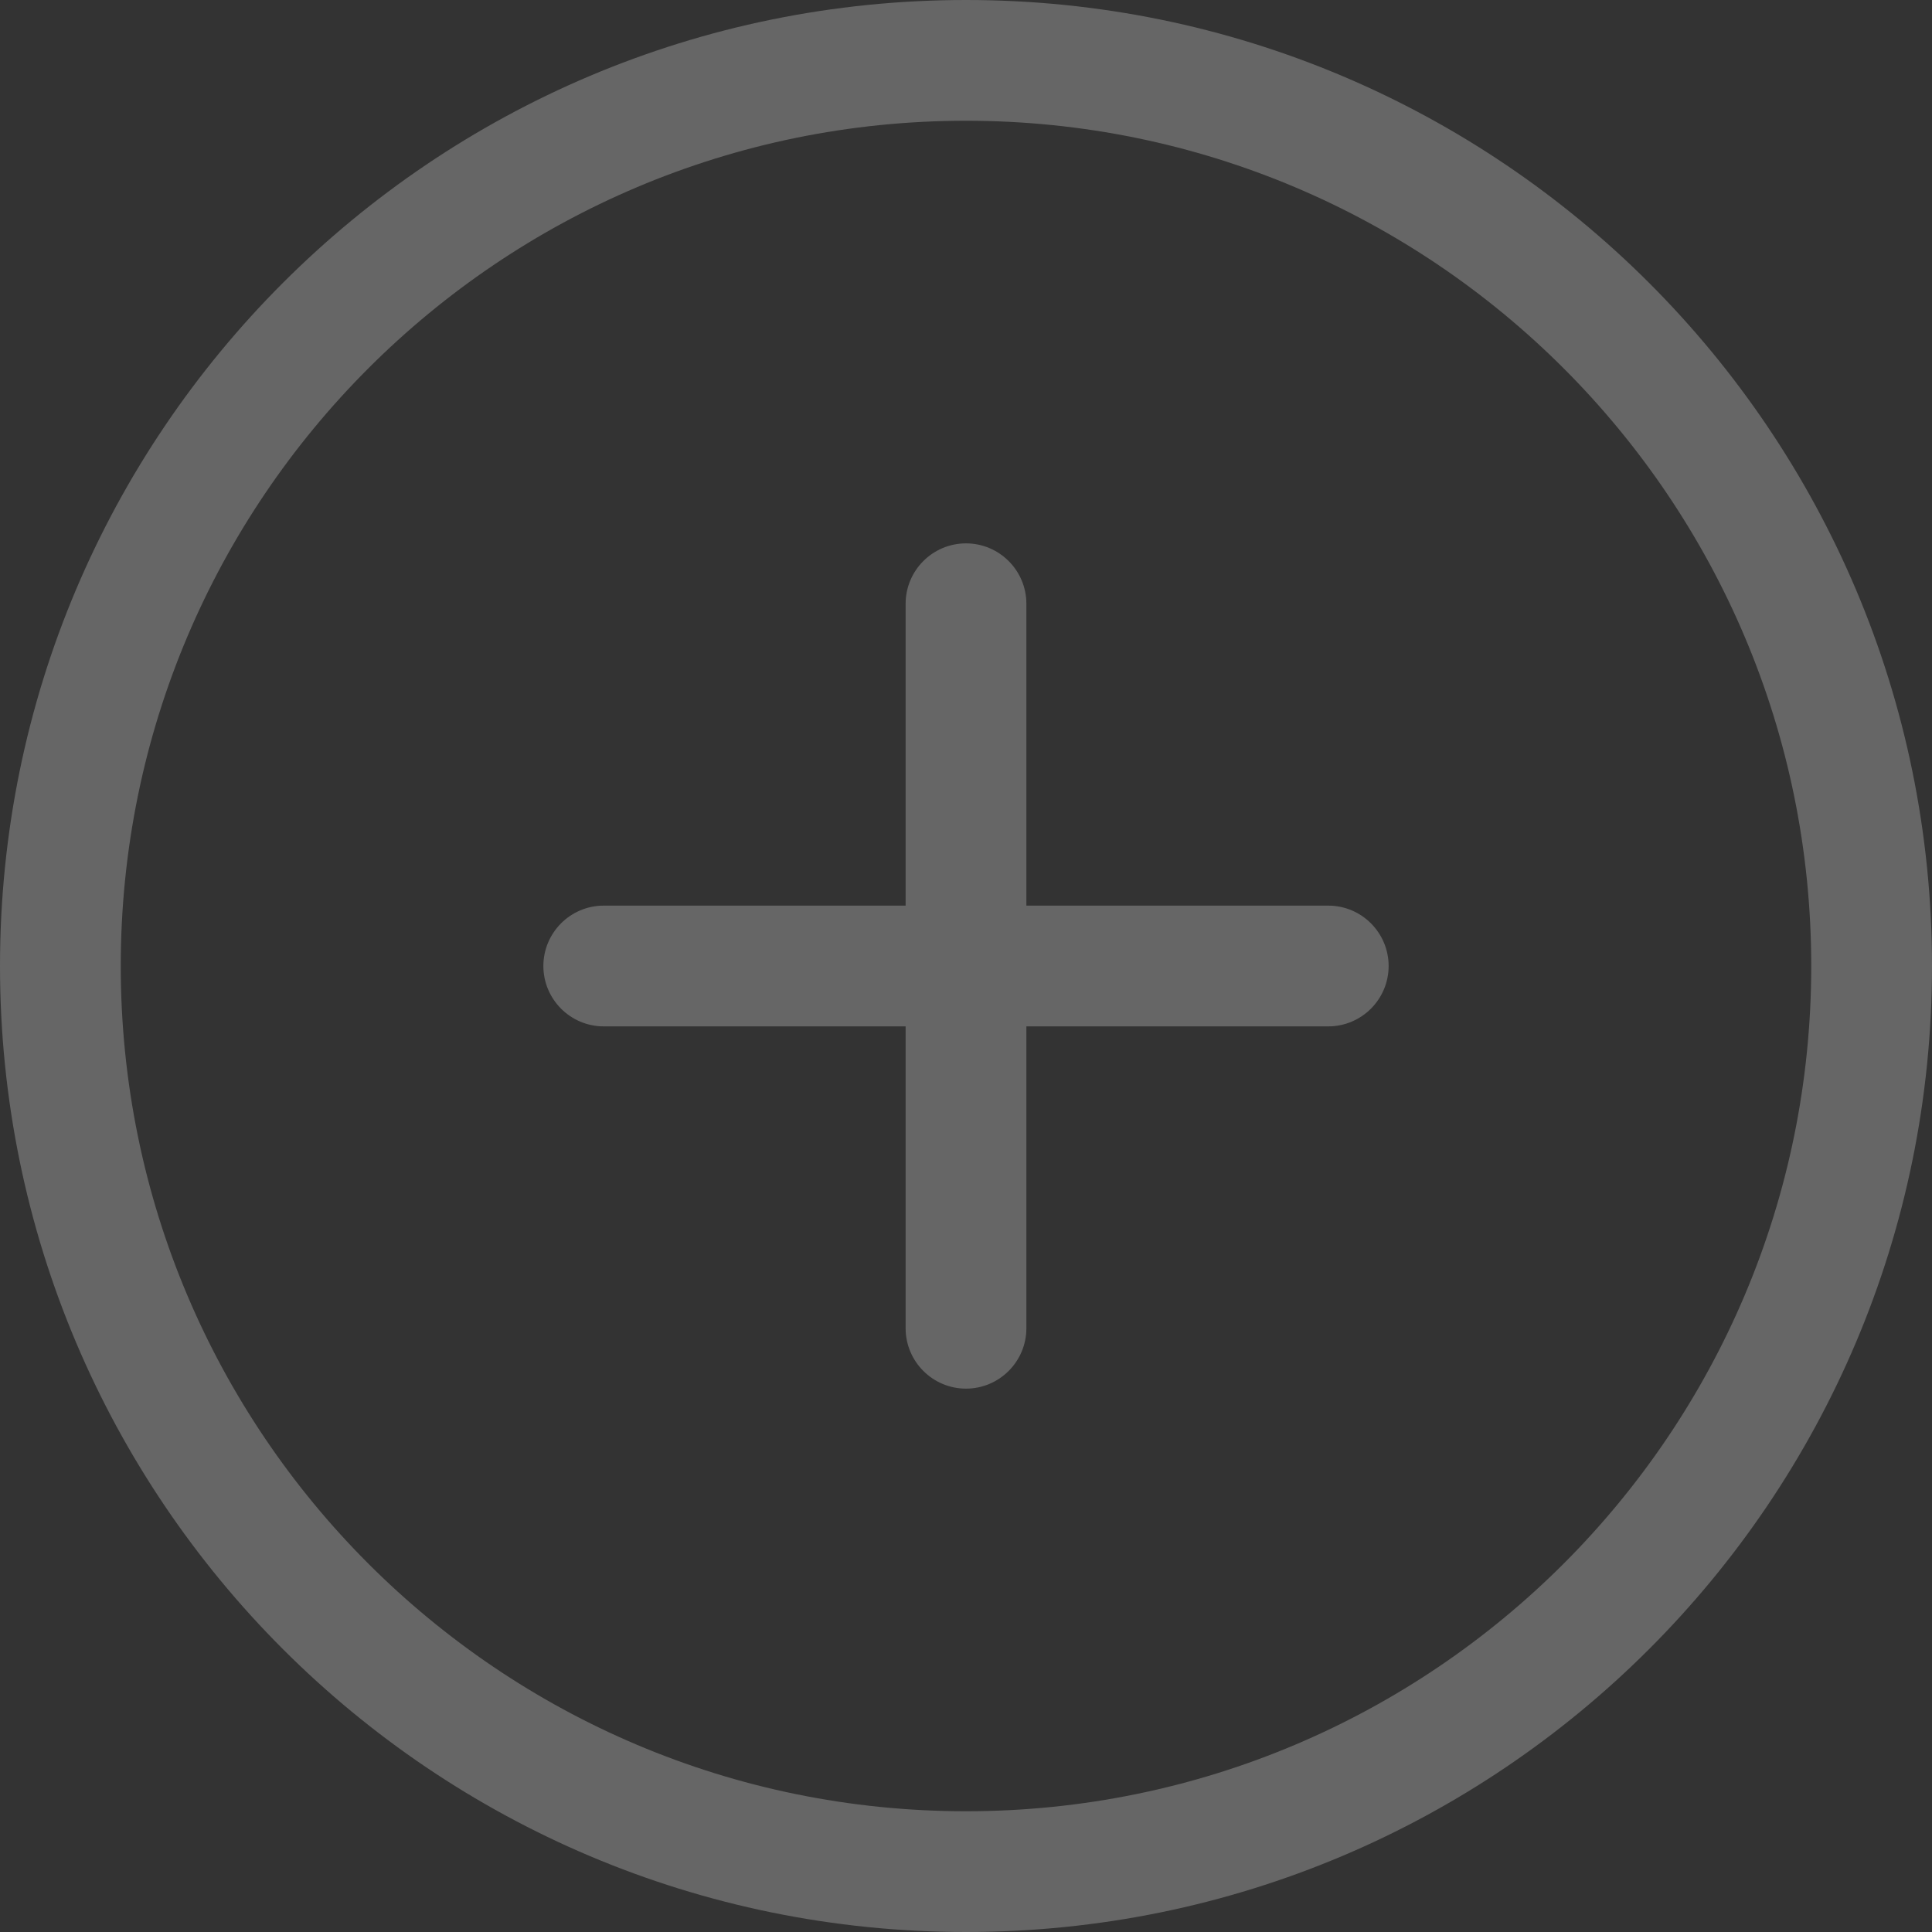<svg xmlns="http://www.w3.org/2000/svg" width="32" height="32" viewBox="0 0 32 32">
  <rect x="0" y="0" width="32" height="32" fill="#333333" stroke="none"/>
  <path fill="#FFF" fill-opacity=".250" fill-rule="evenodd" d="M16 30C8.268 30 2 23.73 2 16S8.268 2 16 2s14 6.27 14 14-6.268 14-14 14zm0-30C7.163 0 0 7.16 0 16s7.163 16 16 16 16-7.16 16-16S24.837 0 16 0zm6 15h-5v-5c0-.55-.447-1-1-1-.553 0-1 .45-1 1v5h-5c-.553 0-1 .45-1 1s.447 1 1 1h5v5c0 .55.447 1 1 1 .553 0 1-.45 1-1v-5h5c.553 0 1-.45 1-1s-.447-1-1-1z"/>
</svg>
